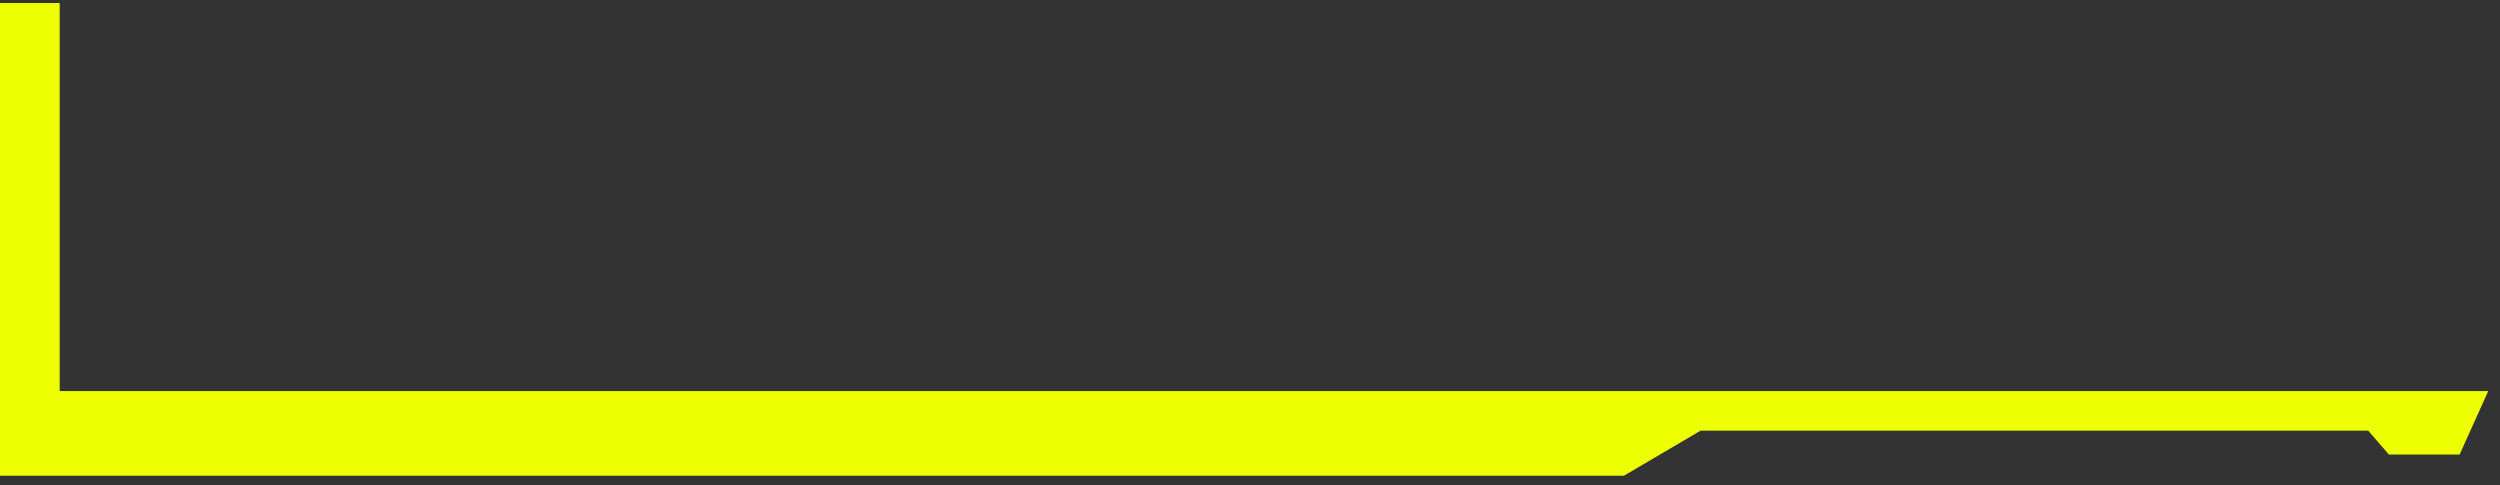 <?xml version="1.0" encoding="UTF-8"?>
<svg width="268px" height="52px" viewBox="0 0 268 52" version="1.1" xmlns="http://www.w3.org/2000/svg" xmlns:xlink="http://www.w3.org/1999/xlink">
    <rect x="0" y="0" width="268" height="52" fill="#333333" stroke="none"/>
    <title>矩形</title>
    <g id="home" stroke="none" stroke-width="1" fill="none" fill-rule="evenodd">
        <g id="制作画板备份" transform="translate(-368, -4120)">
            <g id="section3" transform="translate(0.473, 3333.2)">
                <g id="边框装饰线" transform="translate(367.527, 787)">
                    <polygon id="路径-22" fill="#EDFF00" transform="translate(133.37, 25.462) scale(-1, 1) translate(-133.37, -25.462) " points="-8.62387978e-13 41.725 260.341 41.725 260.341 0.125 266.741 0.125 266.741 50.8 258.421 50.8 92.661 50.8 84.436 45.968 12.868 45.968 10.647 48.529 3.071 48.529"></polygon>
                    <rect id="矩形" x="0.473" y="0" width="267" height="51"></rect>
                </g>
            </g>
        </g>
    </g>
</svg>